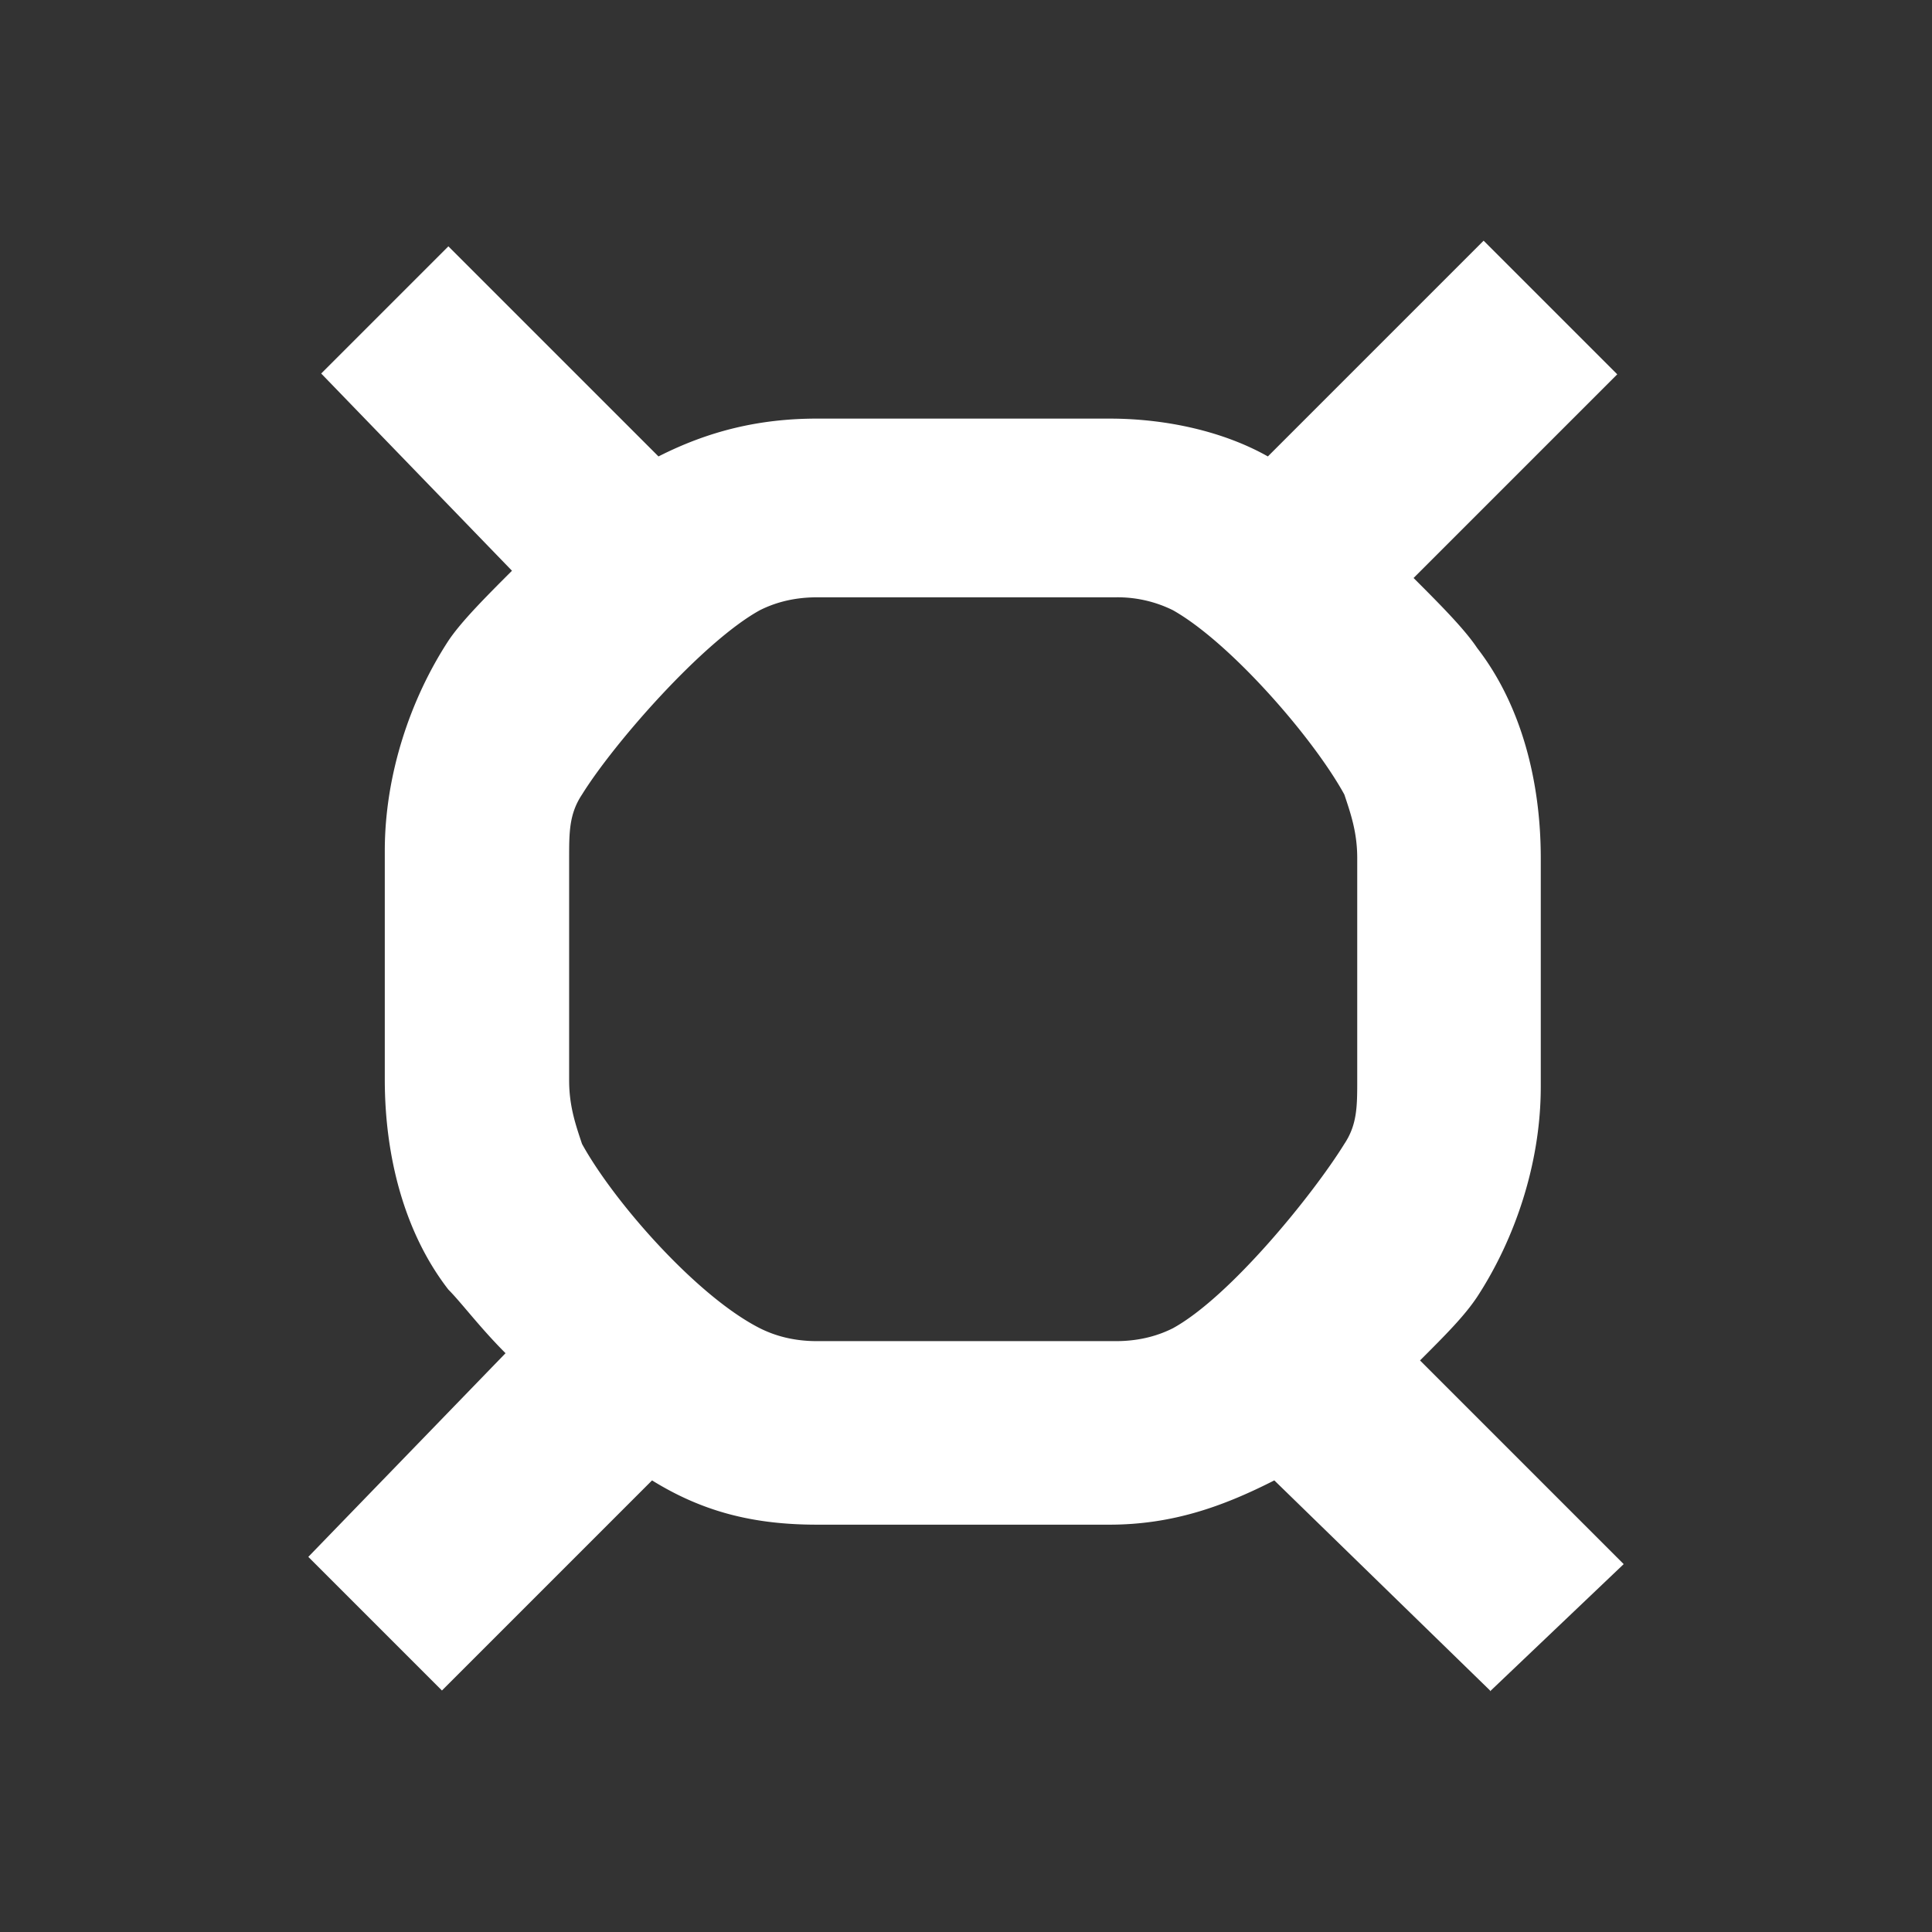 <?xml version="1.0" encoding="UTF-8"?>
<svg xmlns="http://www.w3.org/2000/svg" viewBox="0 0 24 24">
	<rect x="0" y="0" width="24" height="24" fill="#333333" stroke="none"/>
	<path d="m18.51 21-2.68-2.61c-.63.32-1.26.55-2.05.55h-3.63c-.79 0-1.42-.16-2.05-.55L5.49 21l-1.66-1.66 2.45-2.53c-.32-.32-.55-.63-.71-.79-.55-.71-.79-1.66-.79-2.61v-2.84c0-.95.32-1.89.79-2.61.16-.24.47-.55.79-.87L3.99 4.64l1.58-1.58 2.61 2.61c.63-.32 1.26-.47 1.97-.47h3.63c.71 0 1.42.16 1.97.47l2.68-2.68 1.66 1.66-2.53 2.53c.32.32.63.63.79.87.55.71.79 1.66.79 2.61v2.84c0 .95-.32 1.89-.79 2.61-.16.24-.39.47-.71.79l2.53 2.53-1.66 1.58Zm-3.94-4.5c.71-.39 1.74-1.66 2.13-2.29.16-.24.16-.47.16-.79v-2.76c0-.32-.08-.55-.16-.79-.39-.71-1.42-1.89-2.13-2.29a1.55 1.55 0 0 0-.71-.16h-3.71c-.32 0-.55.08-.71.16-.71.39-1.82 1.66-2.21 2.29-.16.24-.16.47-.16.79v2.76c0 .32.08.55.16.79.39.71 1.42 1.89 2.21 2.29.16.08.39.16.71.16h3.71c.32 0 .55-.08.71-.16Z" style="fill:#fff"/>
</svg>
